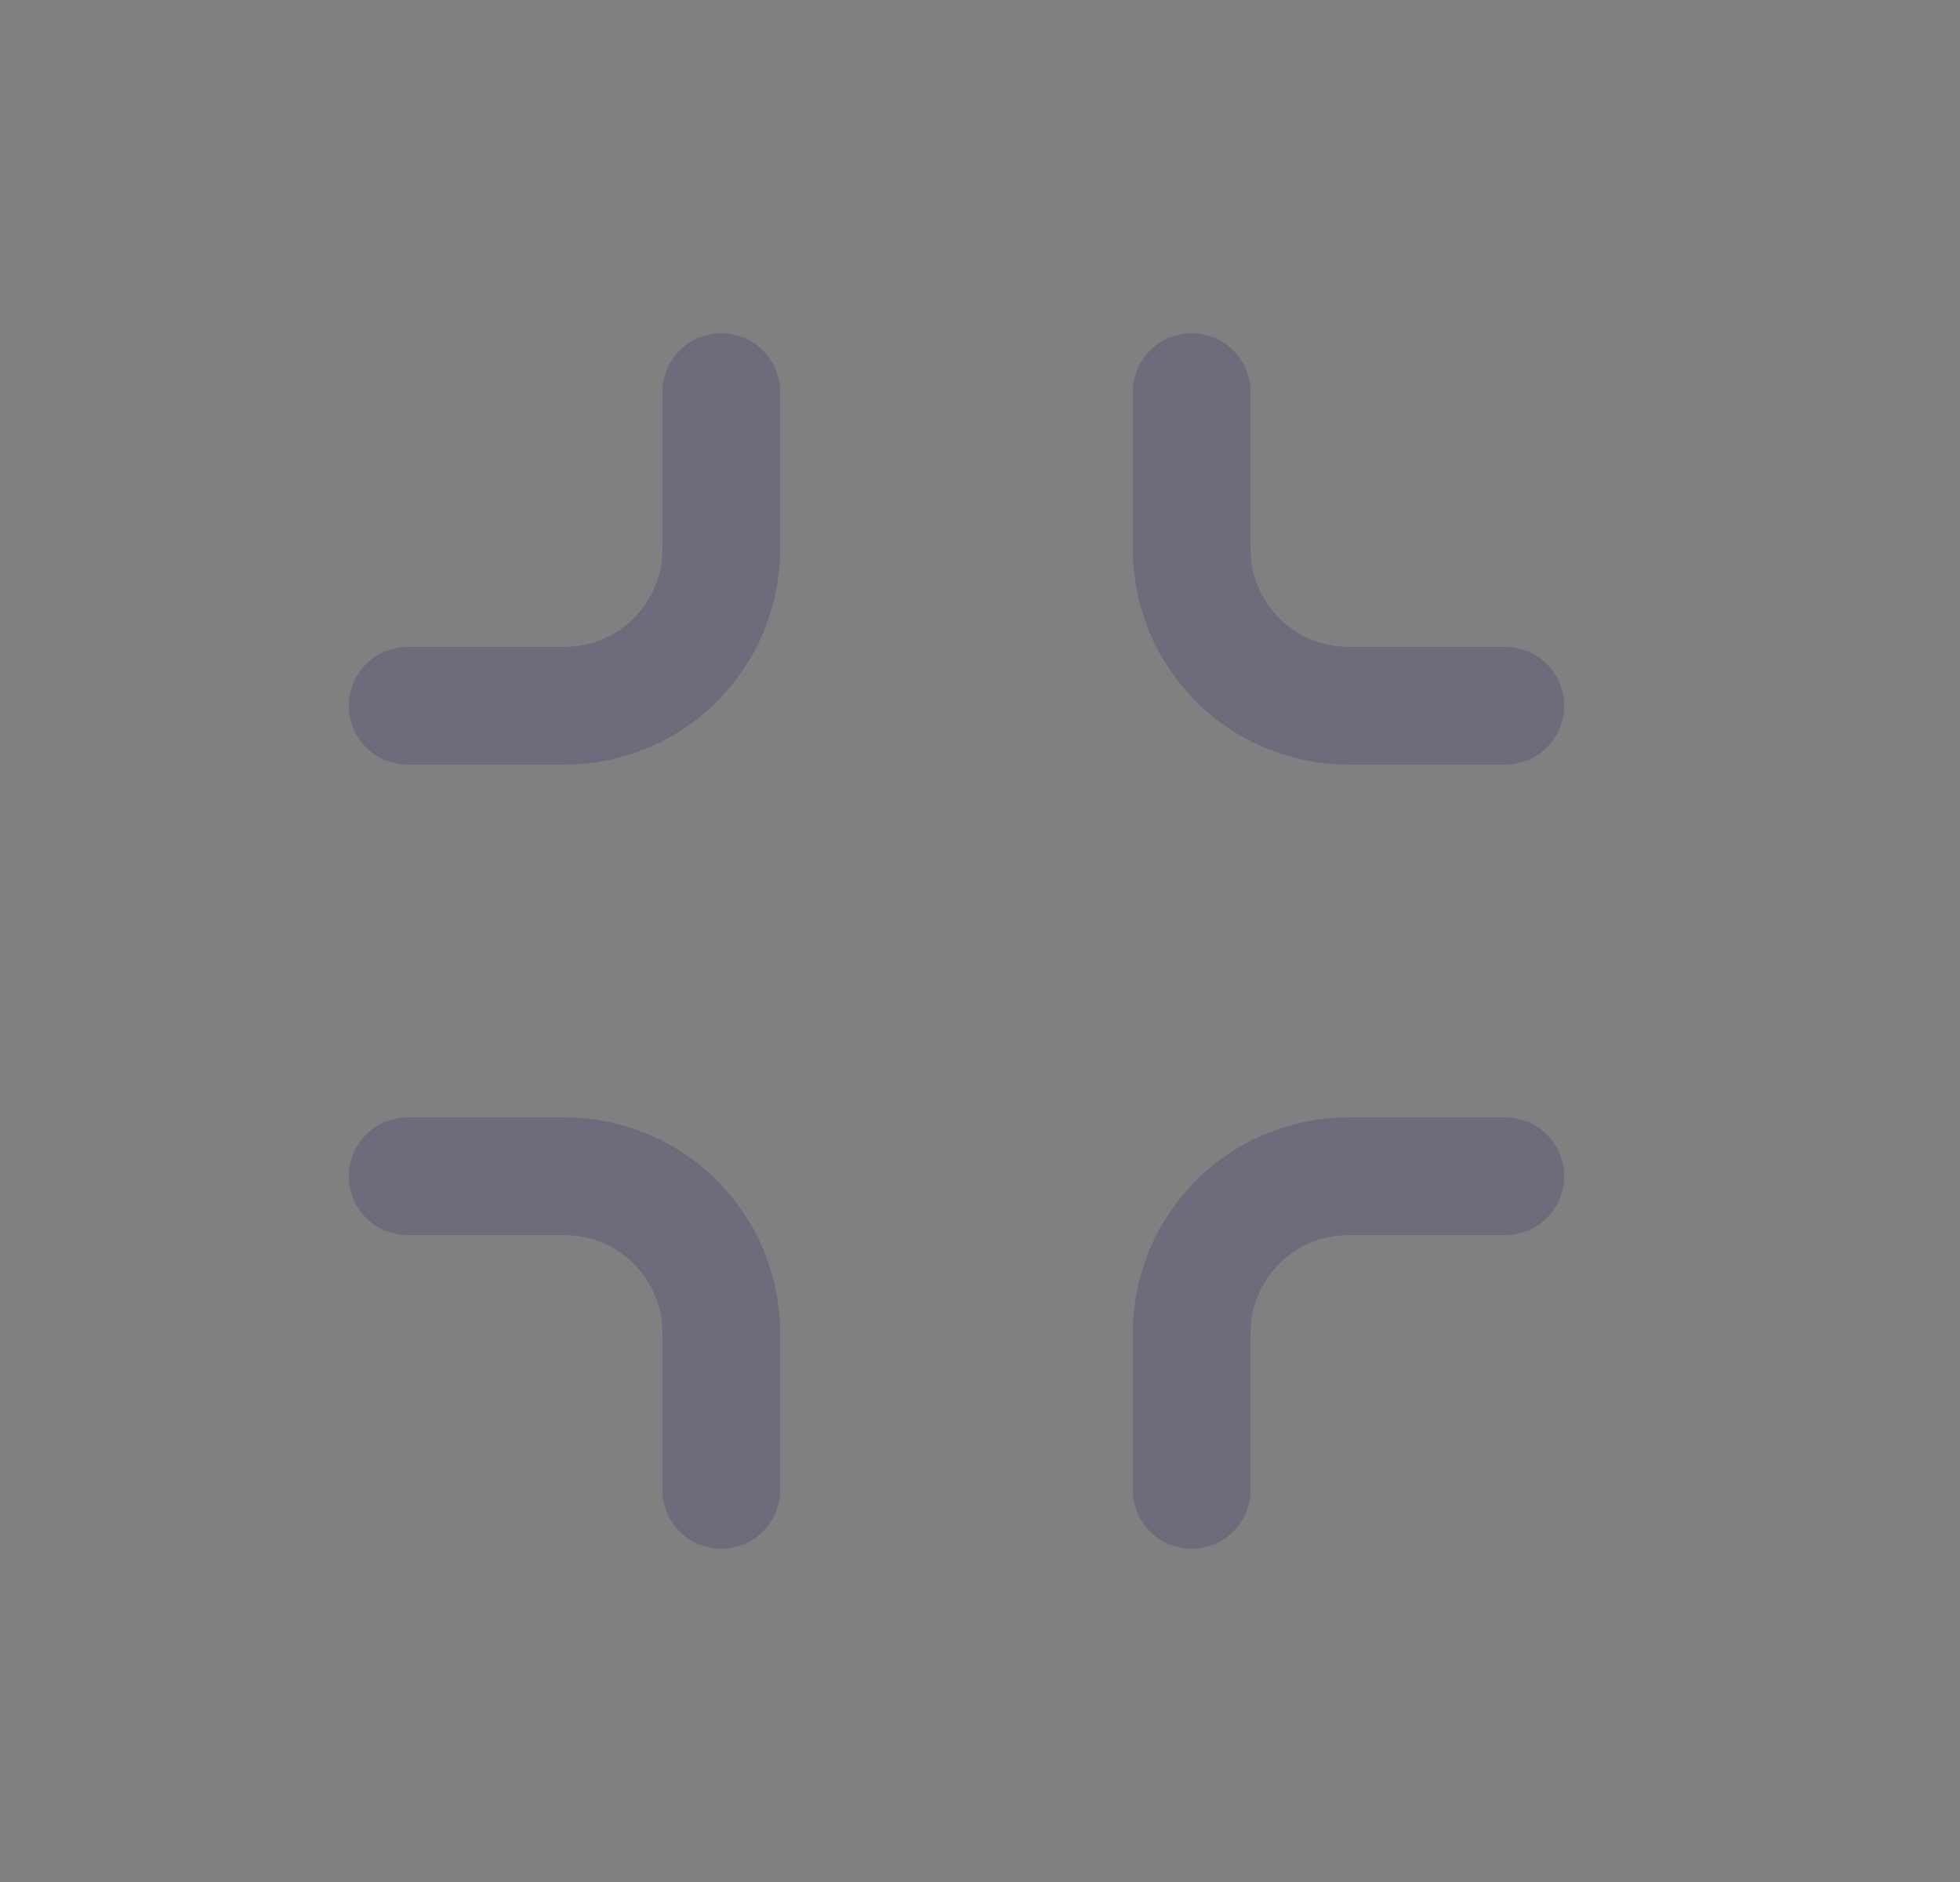 <svg width="25" height="24" viewBox="0 0 25 24" fill="none" xmlns="http://www.w3.org/2000/svg">
<rect x="0" y="0" width="25" height="24" fill="#808080" stroke="none"/>
<path d="M15.2 19V17C15.2 15.895 16.095 15 17.2 15H19.2" stroke="#4B465C" stroke-width="1.5" stroke-linecap="round" stroke-linejoin="round"/>
<path d="M15.2 19V17C15.2 15.895 16.095 15 17.2 15H19.2" stroke="white" stroke-opacity="0.2" stroke-width="1.5" stroke-linecap="round" stroke-linejoin="round"/>
<path d="M15.2 5V7C15.2 8.105 16.095 9 17.2 9H19.2" stroke="#4B465C" stroke-width="1.5" stroke-linecap="round" stroke-linejoin="round"/>
<path d="M15.2 5V7C15.2 8.105 16.095 9 17.2 9H19.2" stroke="white" stroke-opacity="0.2" stroke-width="1.5" stroke-linecap="round" stroke-linejoin="round"/>
<path d="M5.2 15H7.2C8.305 15 9.2 15.895 9.2 17V19" stroke="#4B465C" stroke-width="1.5" stroke-linecap="round" stroke-linejoin="round"/>
<path d="M5.2 15H7.2C8.305 15 9.2 15.895 9.2 17V19" stroke="white" stroke-opacity="0.2" stroke-width="1.5" stroke-linecap="round" stroke-linejoin="round"/>
<path d="M5.2 9H7.2C8.305 9 9.2 8.105 9.2 7V5" stroke="#4B465C" stroke-width="1.5" stroke-linecap="round" stroke-linejoin="round"/>
<path d="M5.2 9H7.2C8.305 9 9.2 8.105 9.2 7V5" stroke="white" stroke-opacity="0.2" stroke-width="1.5" stroke-linecap="round" stroke-linejoin="round"/>
</svg>
